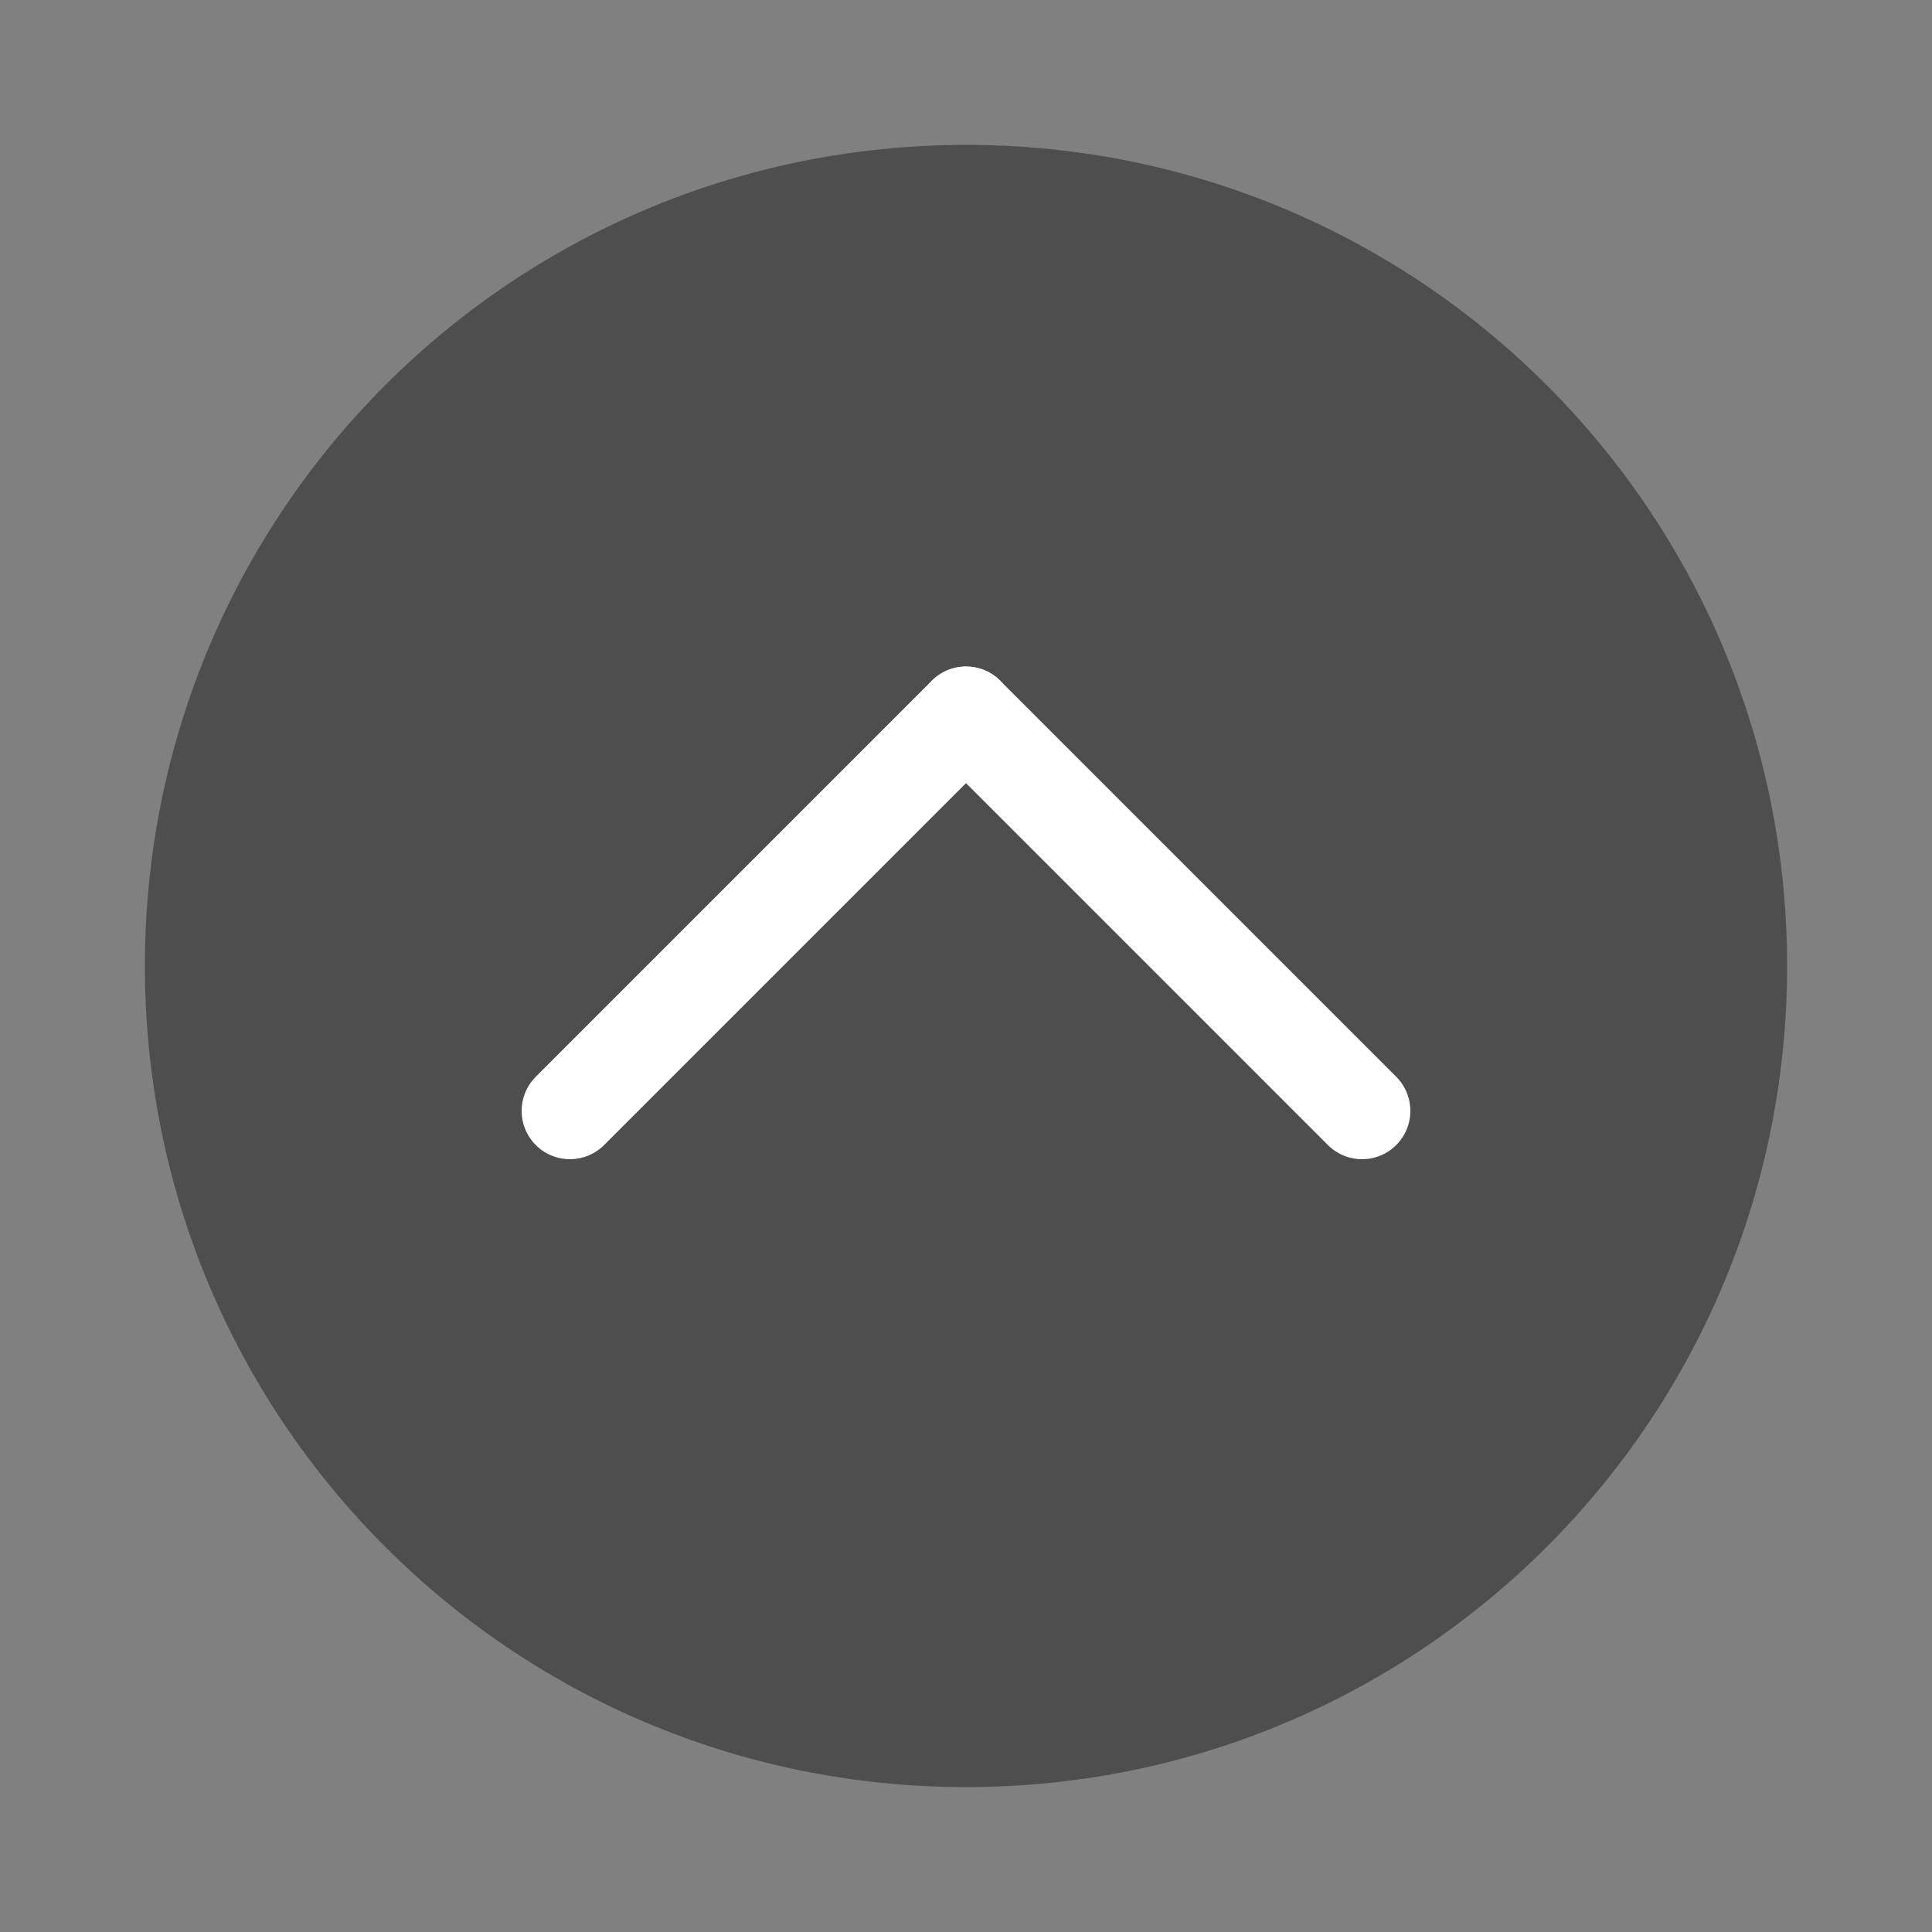 <?xml version="1.0" encoding="UTF-8"?>
<!-- Generator: Adobe Illustrator 23.0.0, SVG Export Plug-In . SVG Version: 6.00 Build 0)  -->
<svg version="1.1" id="Ebene_1" xmlns="http://www.w3.org/2000/svg" xmlns:xlink="http://www.w3.org/1999/xlink" x="0px" y="0px" viewBox="0 0 20 20" style="enable-background:new 0 0 20 20;" xml:space="preserve">
<rect x="0" y="0" width="20" height="20" fill="#808080" stroke="none"/>
<style type="text/css">
	.st0{fill:#4E4E4E;}
	.st1{fill:none;stroke:#FFFFFF;}
	.st2{fill:none;stroke:#FFFFFF;stroke-linecap:round;}
</style>
<g id="Gruppe_1349" transform="translate(802 218) rotate(180)">
	<g id="Gruppe_536" transform="translate(486)">
		<path id="Pfad_73" class="st0" d="M306,199.5c4.7,0,8.5,3.8,8.5,8.5s-3.8,8.5-8.5,8.5s-8.5-3.8-8.5-8.5S301.3,199.5,306,199.5z"/>
		<path id="Pfad_75" class="st1" d="M311,208"/>
	</g>
	<line id="Linie_69" class="st2" x1="787.9" y1="206.5" x2="792" y2="210.6"/>
	<line id="Linie_70" class="st2" x1="796.1" y1="206.5" x2="792" y2="210.6"/>
</g>
</svg>
